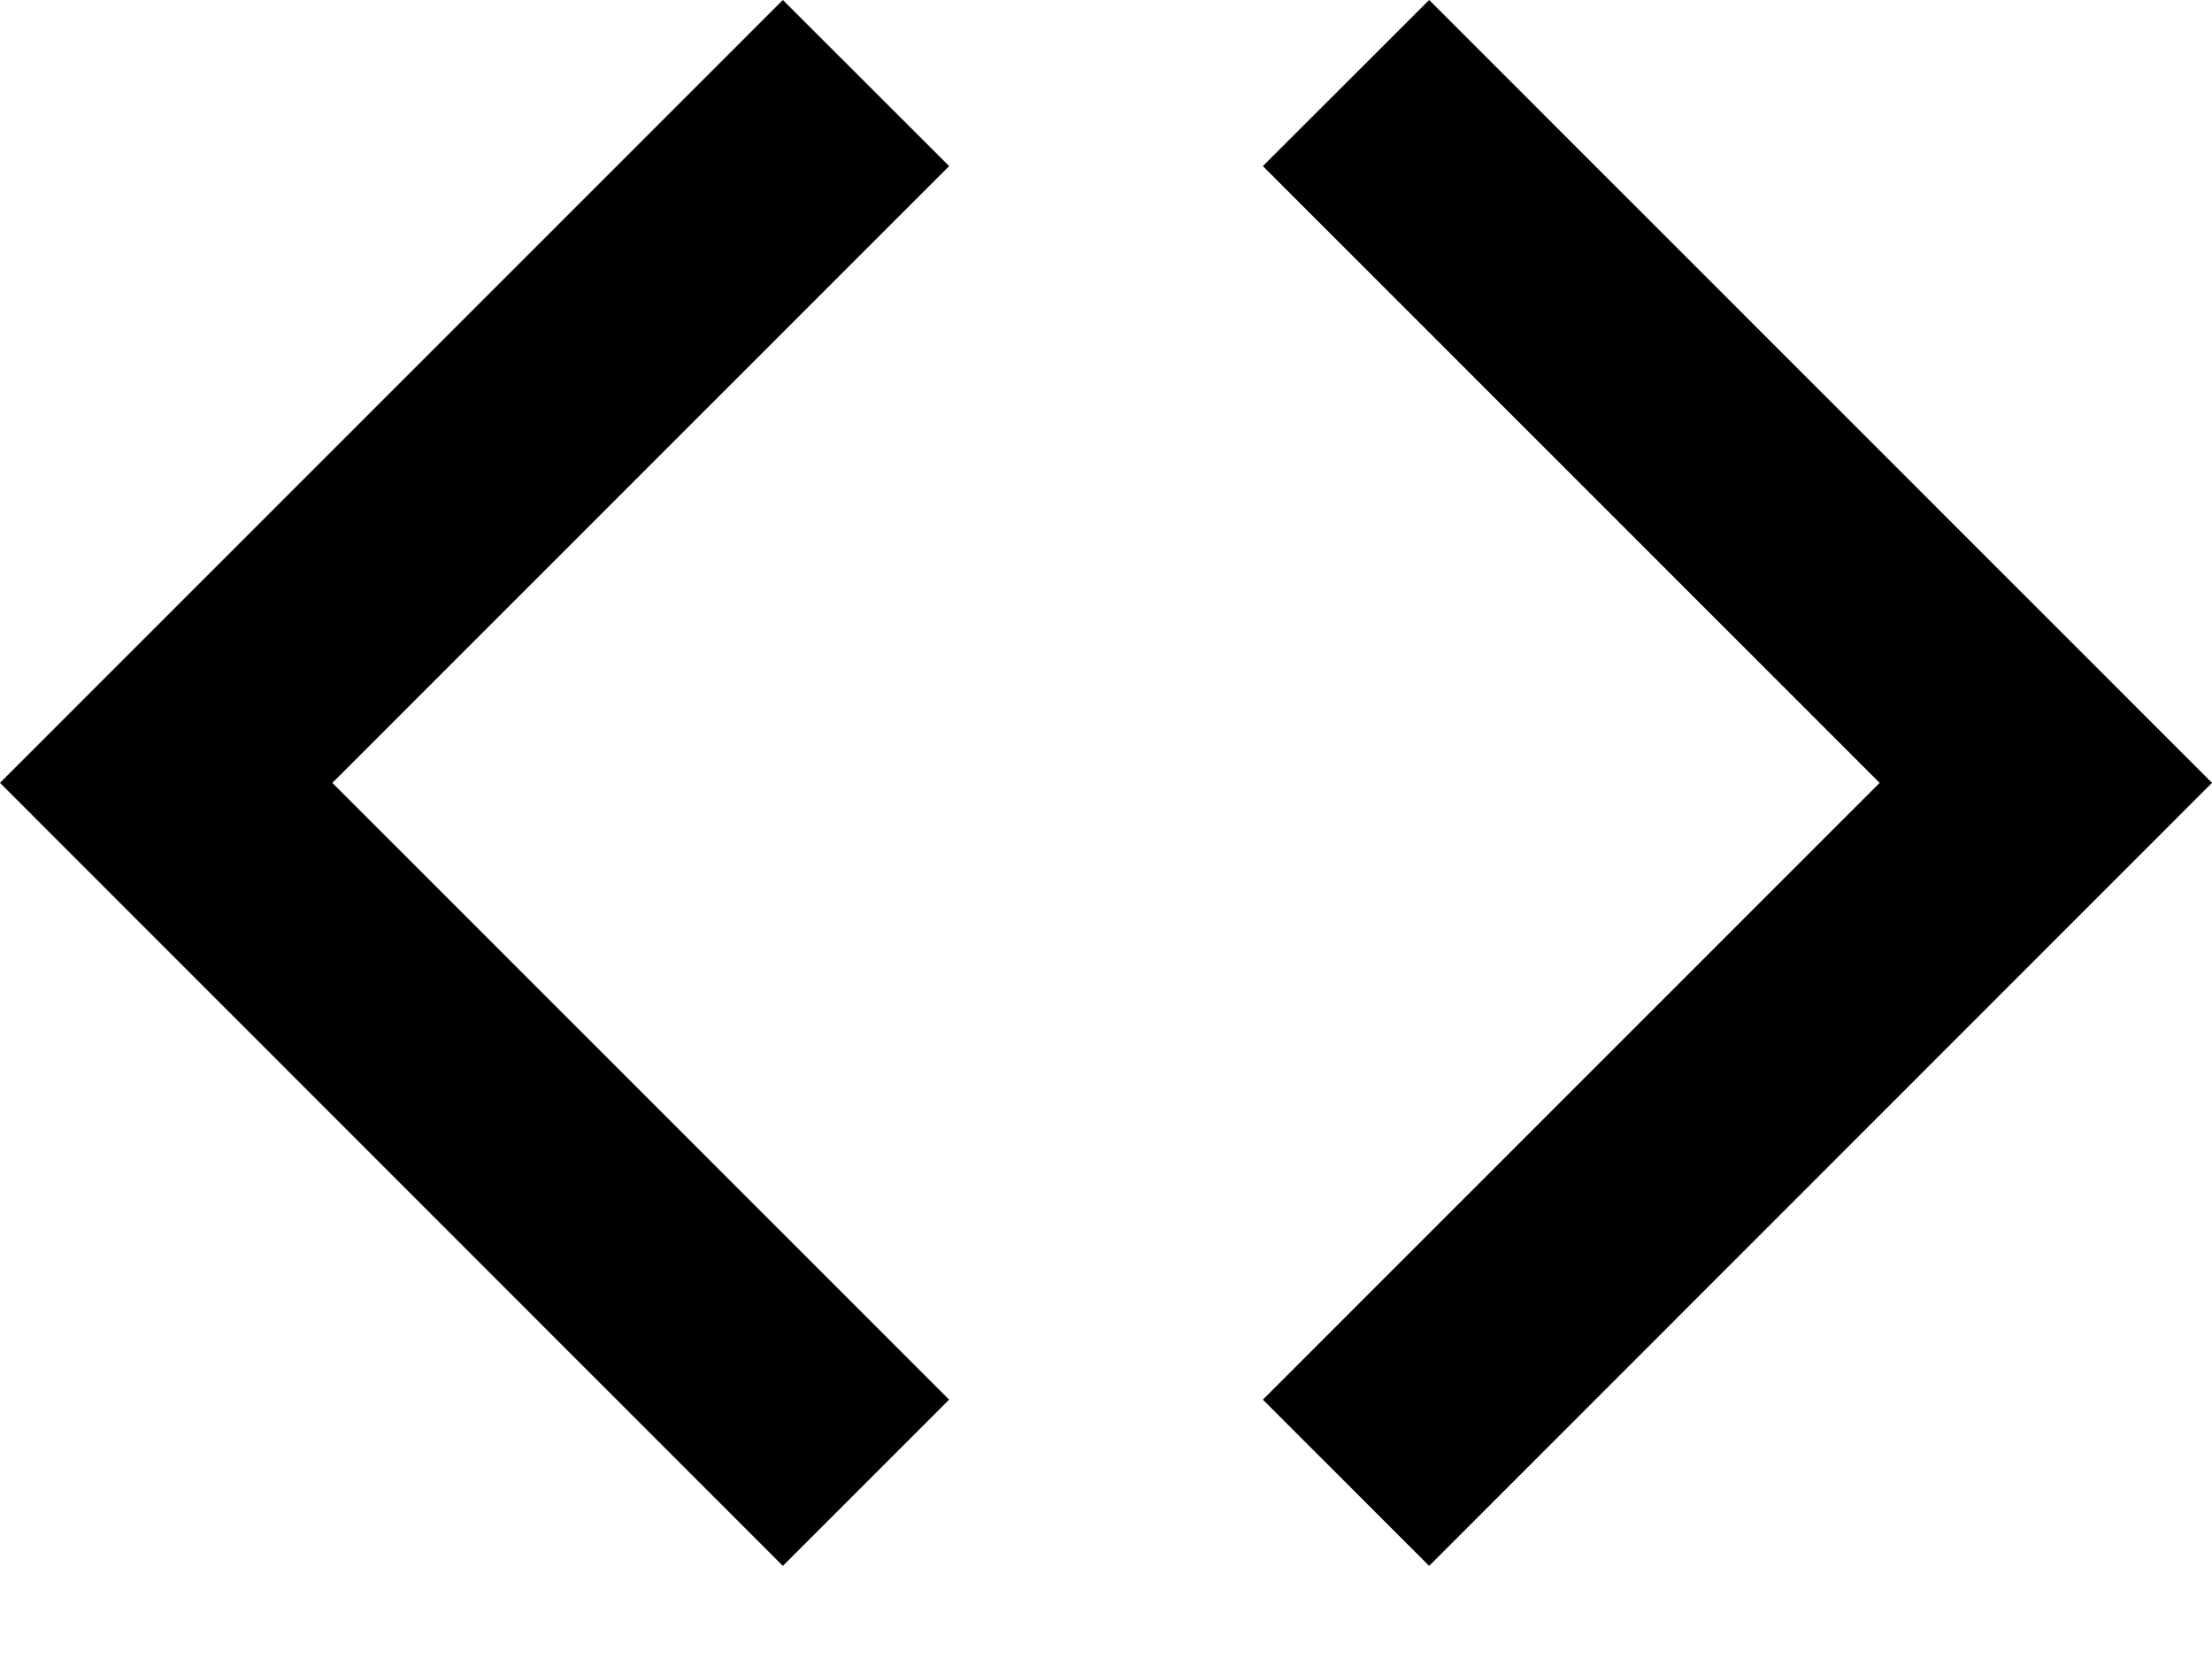 <svg width="12" height="9" viewBox="0 0 12 9" fill="none" xmlns="http://www.w3.org/2000/svg">
    <path d="M0 4.247L4.247 8.495L5.149 7.593L1.803 4.247L5.149 0.901L4.247 0L0 4.247Z" fill="black"/>
    <path d="M10.197 4.247L6.851 0.901L7.753 0L12 4.247L7.753 8.495L6.851 7.593L10.197 4.247Z" fill="black"/>
</svg>
